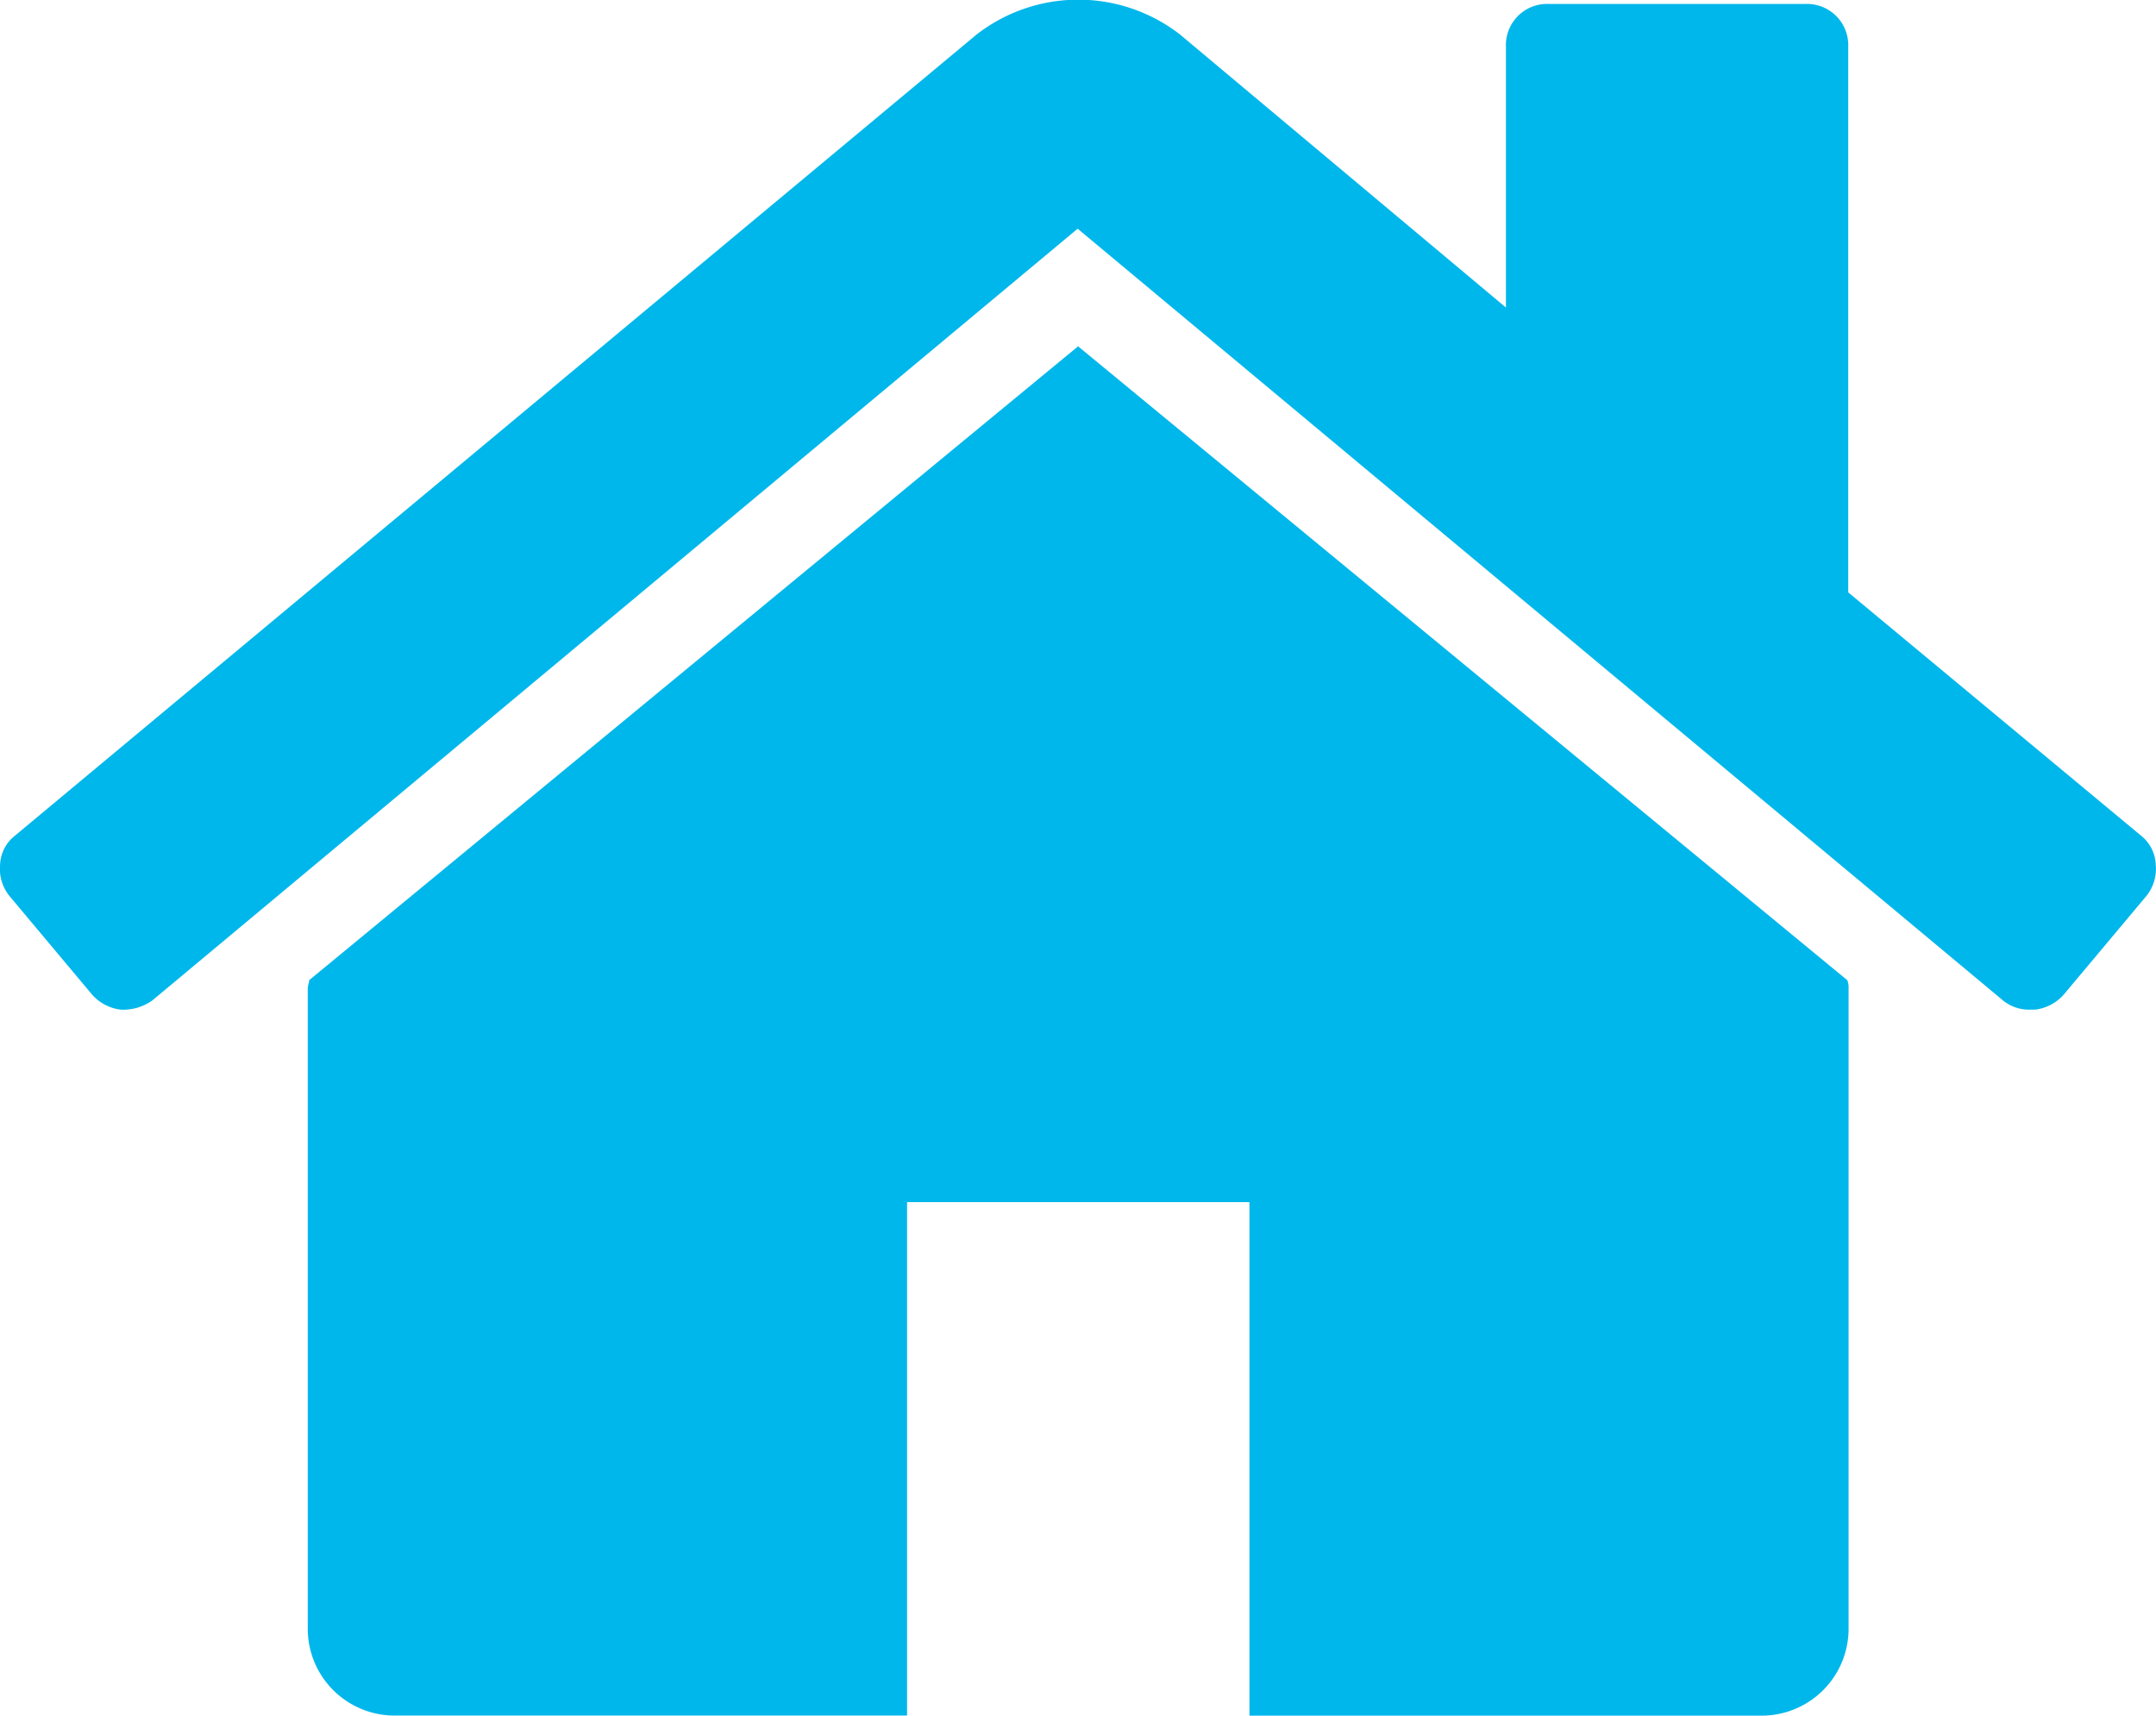 <svg xmlns="http://www.w3.org/2000/svg" width="24.47" height="19.474" viewBox="0 0 24.47 19.474">
  <g id="Group_2451" data-name="Group 2451" transform="translate(-54 -747.656)">
    <g id="home" transform="translate(49 747.656)">
      <g id="Group_2447" data-name="Group 2447" transform="translate(5 0)">
        <path id="Path_2175" data-name="Path 2175" d="M74.441,120.939l-8.727,7.195a.206.206,0,0,1-.008.045.209.209,0,0,0-.008.045v7.285a.986.986,0,0,0,.971.972H72.5v-5.828h3.886v5.829h5.828a.987.987,0,0,0,.972-.972v-7.285a.214.214,0,0,0-.015-.091Z" transform="translate(-62.205 -117.008)" fill="#00b7eb"/>
        <path id="Path_2176" data-name="Path 2176" d="M24.3,56.48l-3.324-2.762V47.525a.468.468,0,0,0-.486-.486H17.577a.467.467,0,0,0-.486.486v2.96l-3.7-3.1a1.883,1.883,0,0,0-2.307,0L.168,56.48A.441.441,0,0,0,0,56.807a.492.492,0,0,0,.106.357l.941,1.123a.518.518,0,0,0,.319.167.564.564,0,0,0,.364-.106l10.5-8.758,10.5,8.758a.468.468,0,0,0,.319.106H23.1a.518.518,0,0,0,.319-.167l.941-1.123a.491.491,0,0,0,.106-.357A.442.442,0,0,0,24.3,56.48Z" transform="translate(0.001 -46.994)" fill="#00b7eb"/>
      </g>
    </g>
  </g>
</svg>
